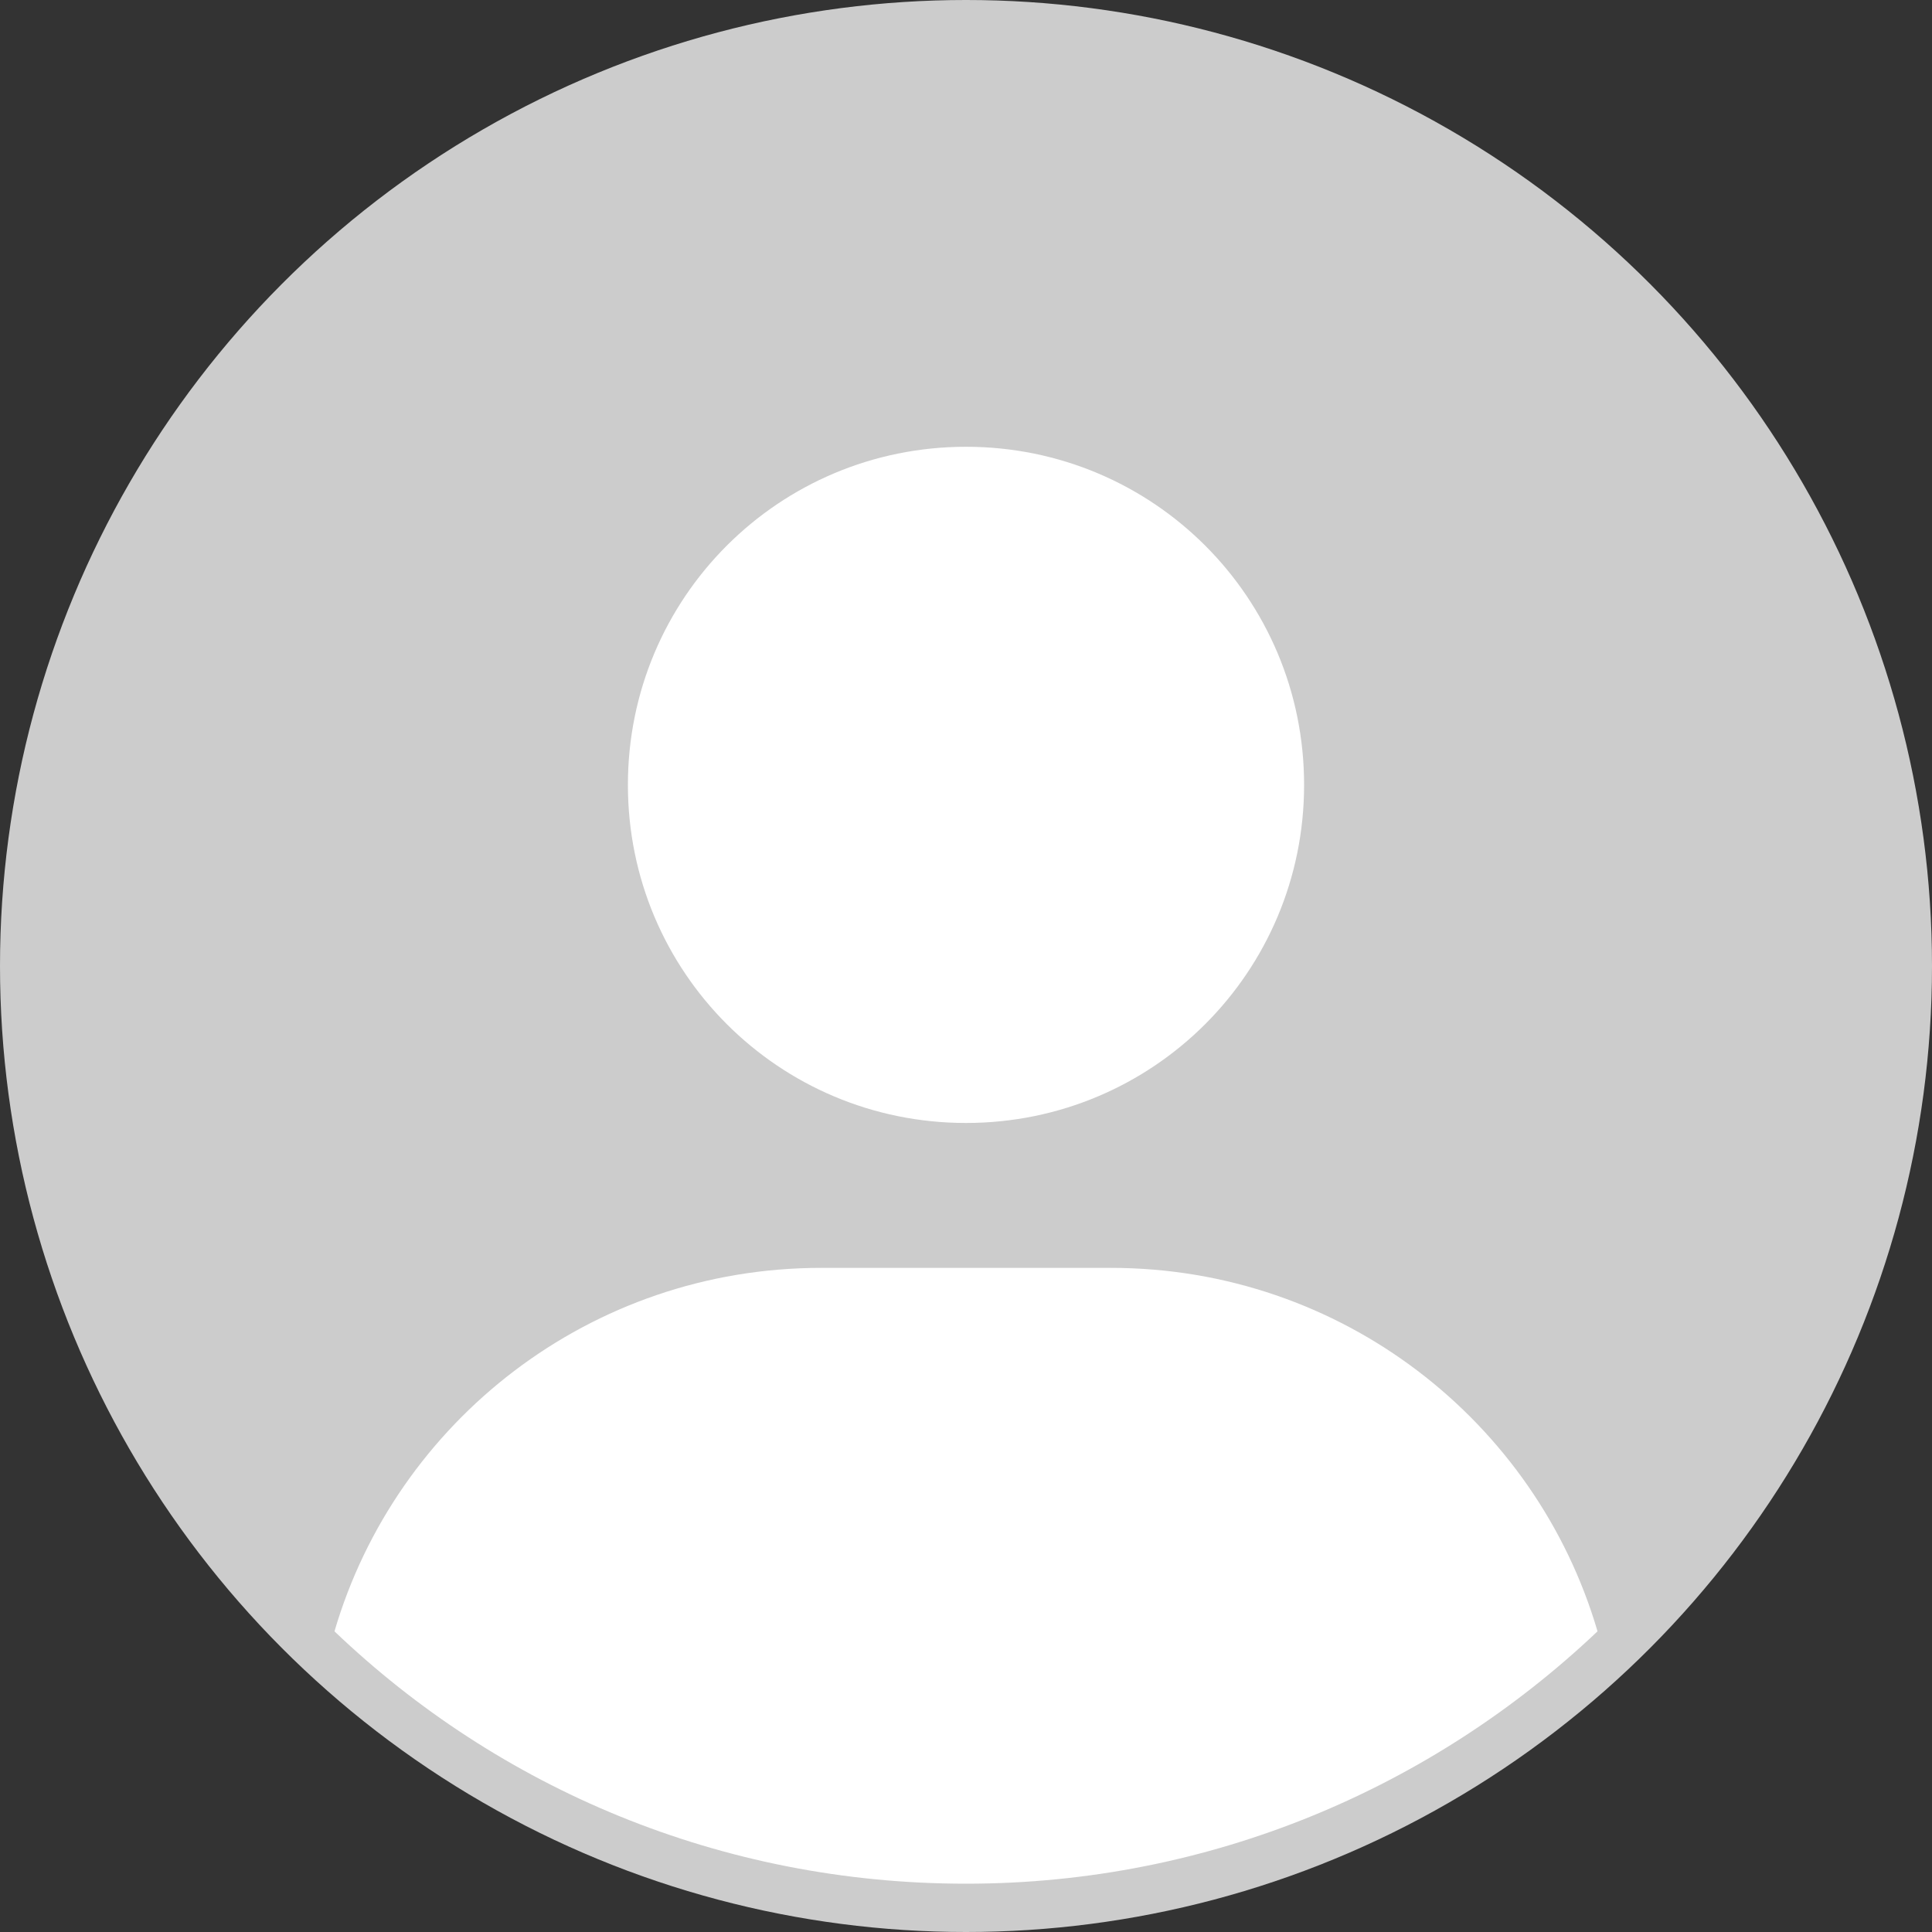 <?xml version="1.0" encoding="utf-8"?>
<!-- Generator: Adobe Illustrator 19.0.0, SVG Export Plug-In . SVG Version: 6.00 Build 0)  -->
<svg version="1.1" id="图层_1" xmlns="http://www.w3.org/2000/svg" xmlns:xlink="http://www.w3.org/1999/xlink" x="0px" y="0px"
	 viewBox="32 -32 160 160" style="enable-background:new 32 -32 160 160;" xml:space="preserve">
<rect x="32" y="-32" width="160" height="160" fill="#333333" stroke="none"/>
<style type="text/css">
	.st0{fill:#CCCCCC;}
	.st1{fill:#FFFFFF;}
</style>
<circle id="path-1_1_" class="st0" cx="112" cy="48" r="80"/>
<path class="st1" d="M140,33c0,15.5-12.5,28-28,28c-15.5,0-28-12.5-28-28S96.5,5,112,5C127.5,5,140,17.5,140,33z
	 M59.7,103.1C64.8,85.7,80.9,73,100,73h24c19.1,0,35.2,12.7,40.3,30.1c-13.6,12.9-32,20.9-52.3,20.9S73.3,116.1,59.7,103.1z"/>
</svg>
